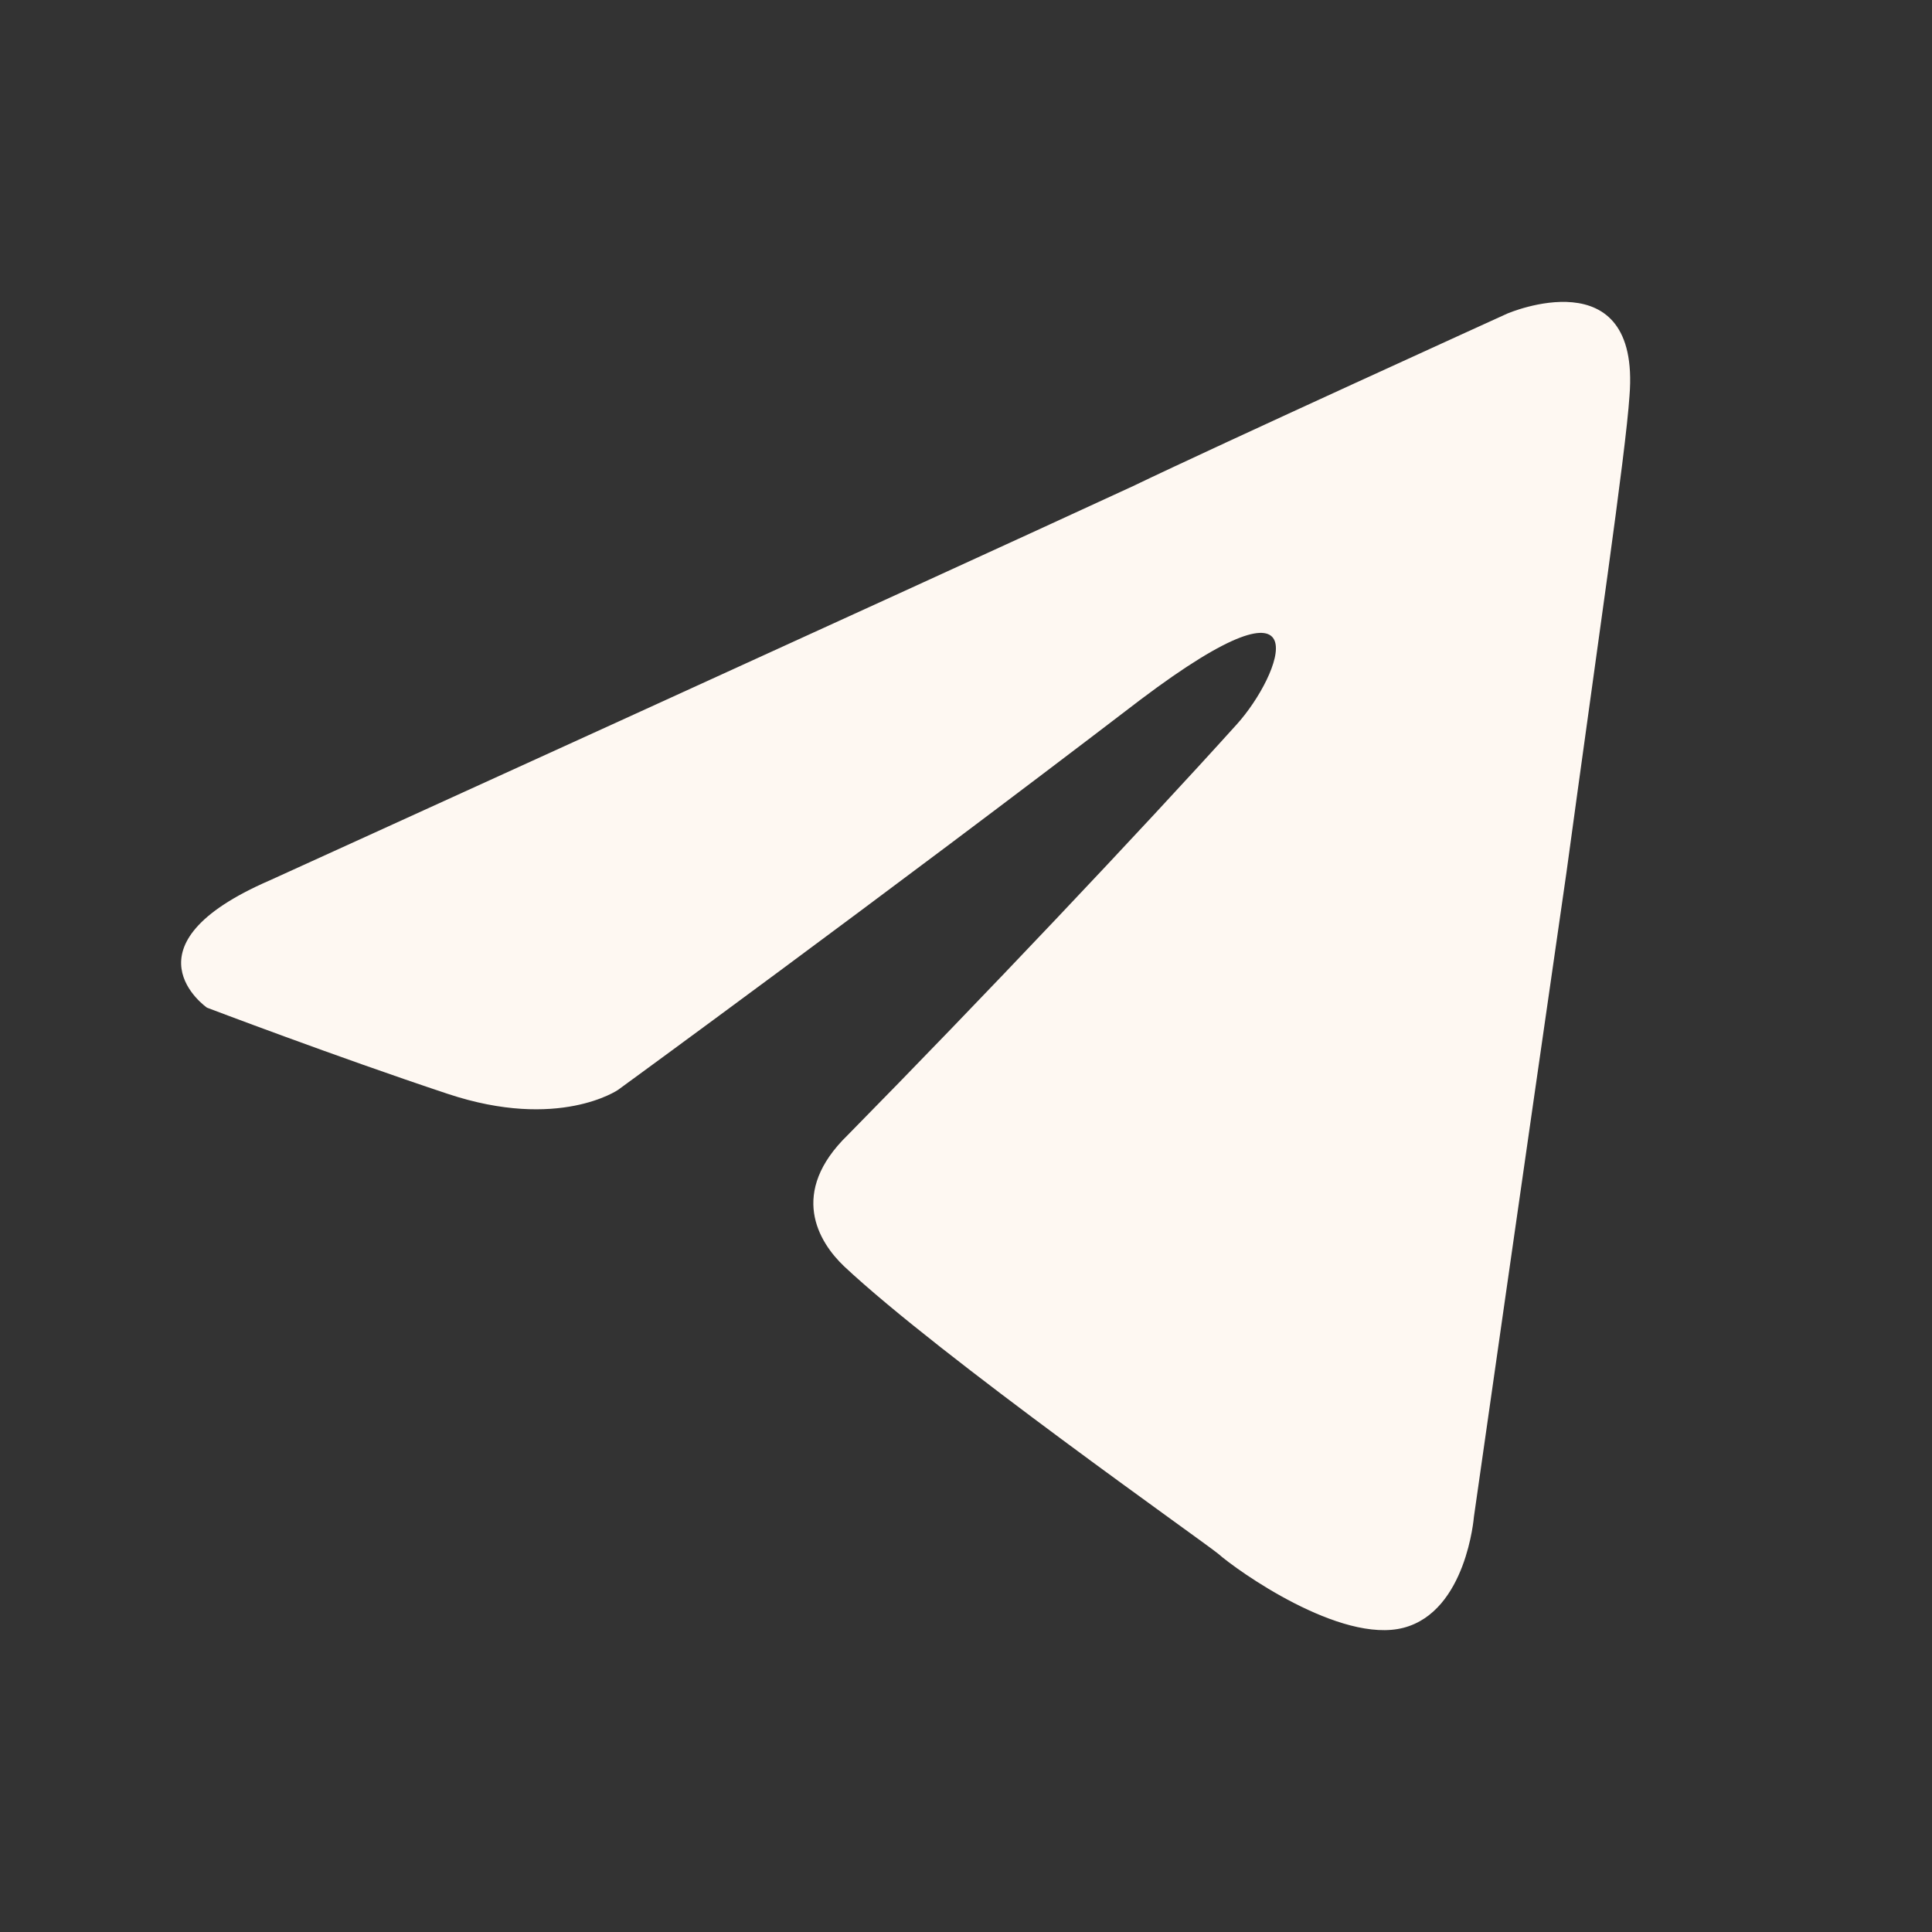 <svg width="28" height="28" viewBox="0 0 28 28" fill="none" xmlns="http://www.w3.org/2000/svg">
<rect x="0" y="0" width="28" height="28" fill="#333333" stroke="none"/>
<path d="M3.912 12.758C3.912 12.758 13.2 8.533 16.421 7.045C17.656 6.45 21.844 4.545 21.844 4.545C21.844 4.545 23.777 3.712 23.616 5.735C23.562 6.569 23.132 9.485 22.703 12.639C22.058 17.103 21.361 21.984 21.361 21.984C21.361 21.984 21.253 23.353 20.341 23.591C19.428 23.829 17.925 22.758 17.656 22.519C17.442 22.341 13.63 19.663 12.234 18.353C11.858 17.996 11.429 17.282 12.287 16.449C14.22 14.485 16.529 12.044 17.925 10.497C18.569 9.783 19.213 8.116 16.529 10.14C12.717 13.056 8.959 15.794 8.959 15.794C8.959 15.794 8.1 16.389 6.489 15.853C4.879 15.318 3 14.604 3 14.604C3 14.604 1.711 13.711 3.912 12.758Z" fill="#FEF8F2"/>
</svg>
